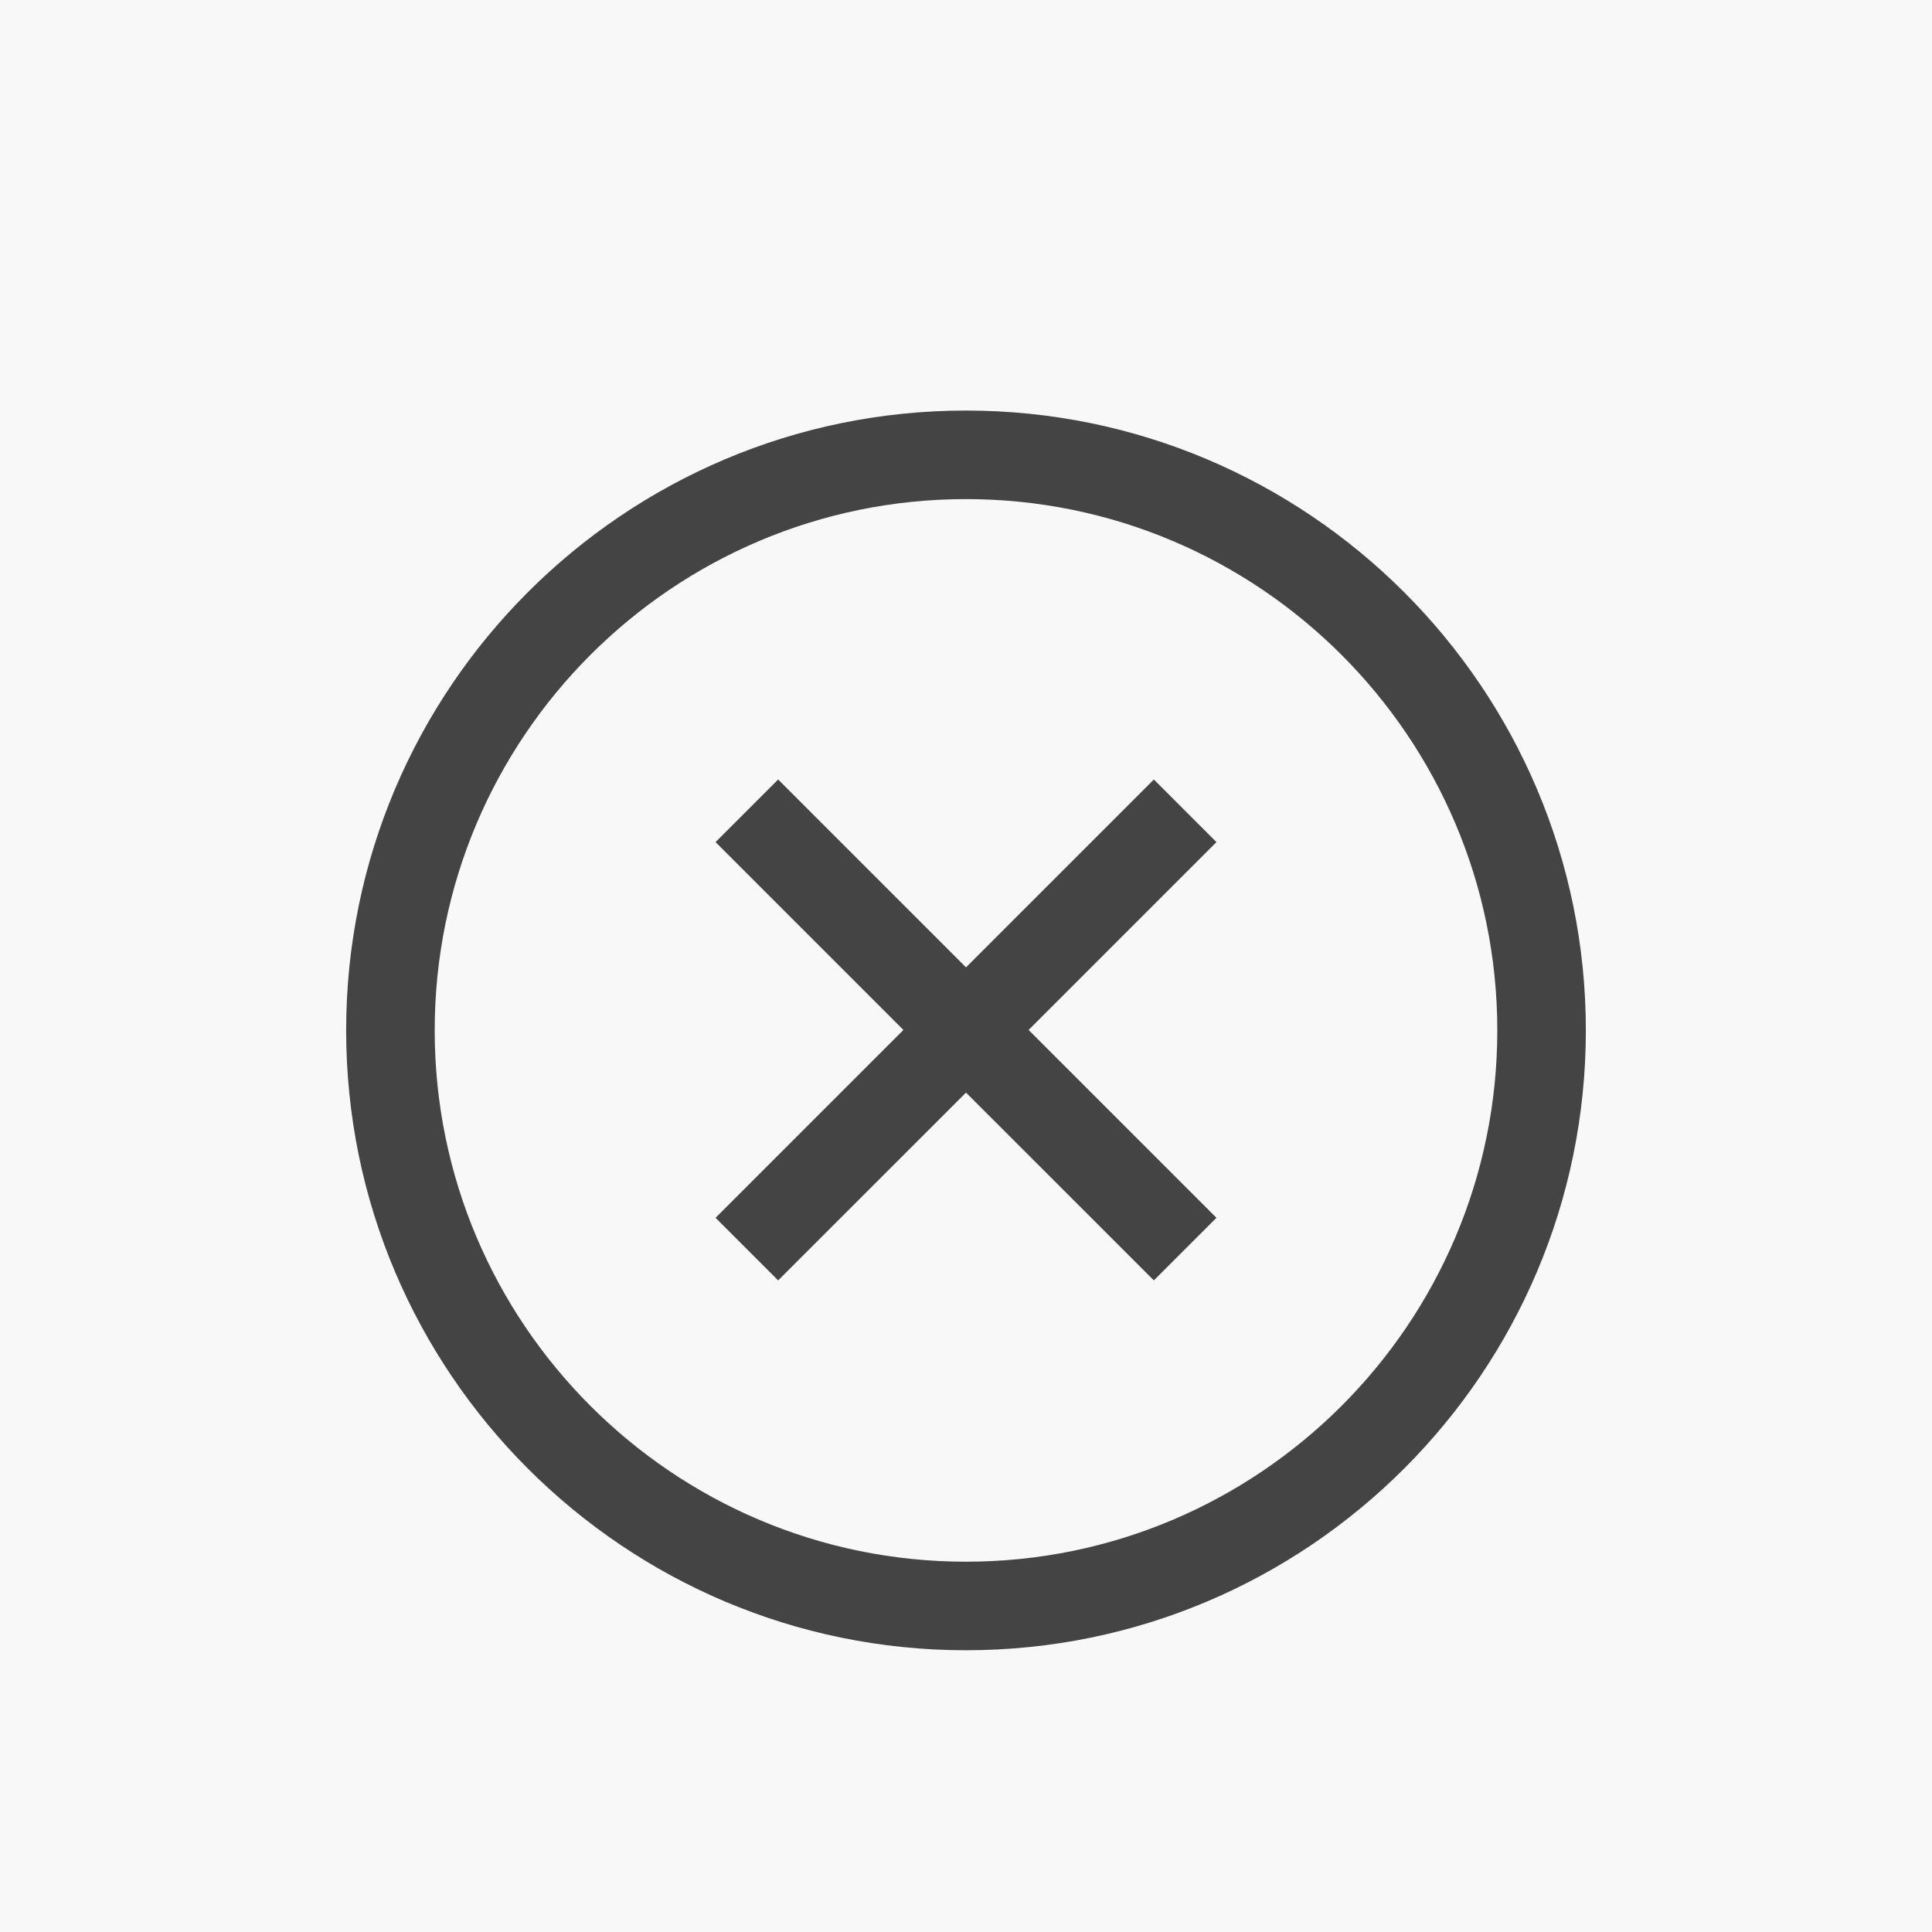 <?xml version="1.0" encoding="UTF-8"?>
<svg width="30px" height="30px" viewBox="0 0 30 30" version="1.1" xmlns="http://www.w3.org/2000/svg" xmlns:xlink="http://www.w3.org/1999/xlink">
    <!-- Generator: Sketch 60 (88103) - https://sketch.com -->
    <title>编组 2</title>
    <desc>Created with Sketch.</desc>
    <g id="修改" stroke="none" stroke-width="1" fill="none" fill-rule="evenodd">
        <g id="2" transform="translate(-293, -295)">
            <g id="编组-2" transform="translate(293, 295)">
                <rect id="矩形" fill="#F8F8F8" x="0" y="0" width="30" height="30"></rect>
                <g id="cross-circle-o" transform="translate(5, 6)" fill="#444444" fill-rule="nonzero">
                    <path d="M10.972,9.993 L13.889,12.91 L12.917,13.882 L10,10.966 L7.083,13.882 L6.111,12.91 L9.028,9.993 L6.111,7.076 L7.083,6.104 L10,9.021 L12.917,6.104 L13.889,7.076 L10.972,9.993 L10.972,9.993 Z M10,0.375 C15.31,0.375 19.625,4.69 19.625,10 C19.625,15.31 15.31,19.625 10,19.625 C4.69,19.625 0.375,15.31 0.375,10 C0.375,4.69 4.69,0.375 10,0.375 Z M10,1.75 C5.45,1.75 1.75,5.45 1.75,10 C1.75,14.55 5.45,18.25 10,18.25 C14.55,18.25 18.25,14.55 18.25,10 C18.25,5.45 14.55,1.75 10,1.75 Z" id="形状"></path>
                </g>
            </g>
        </g>
    </g>
</svg>